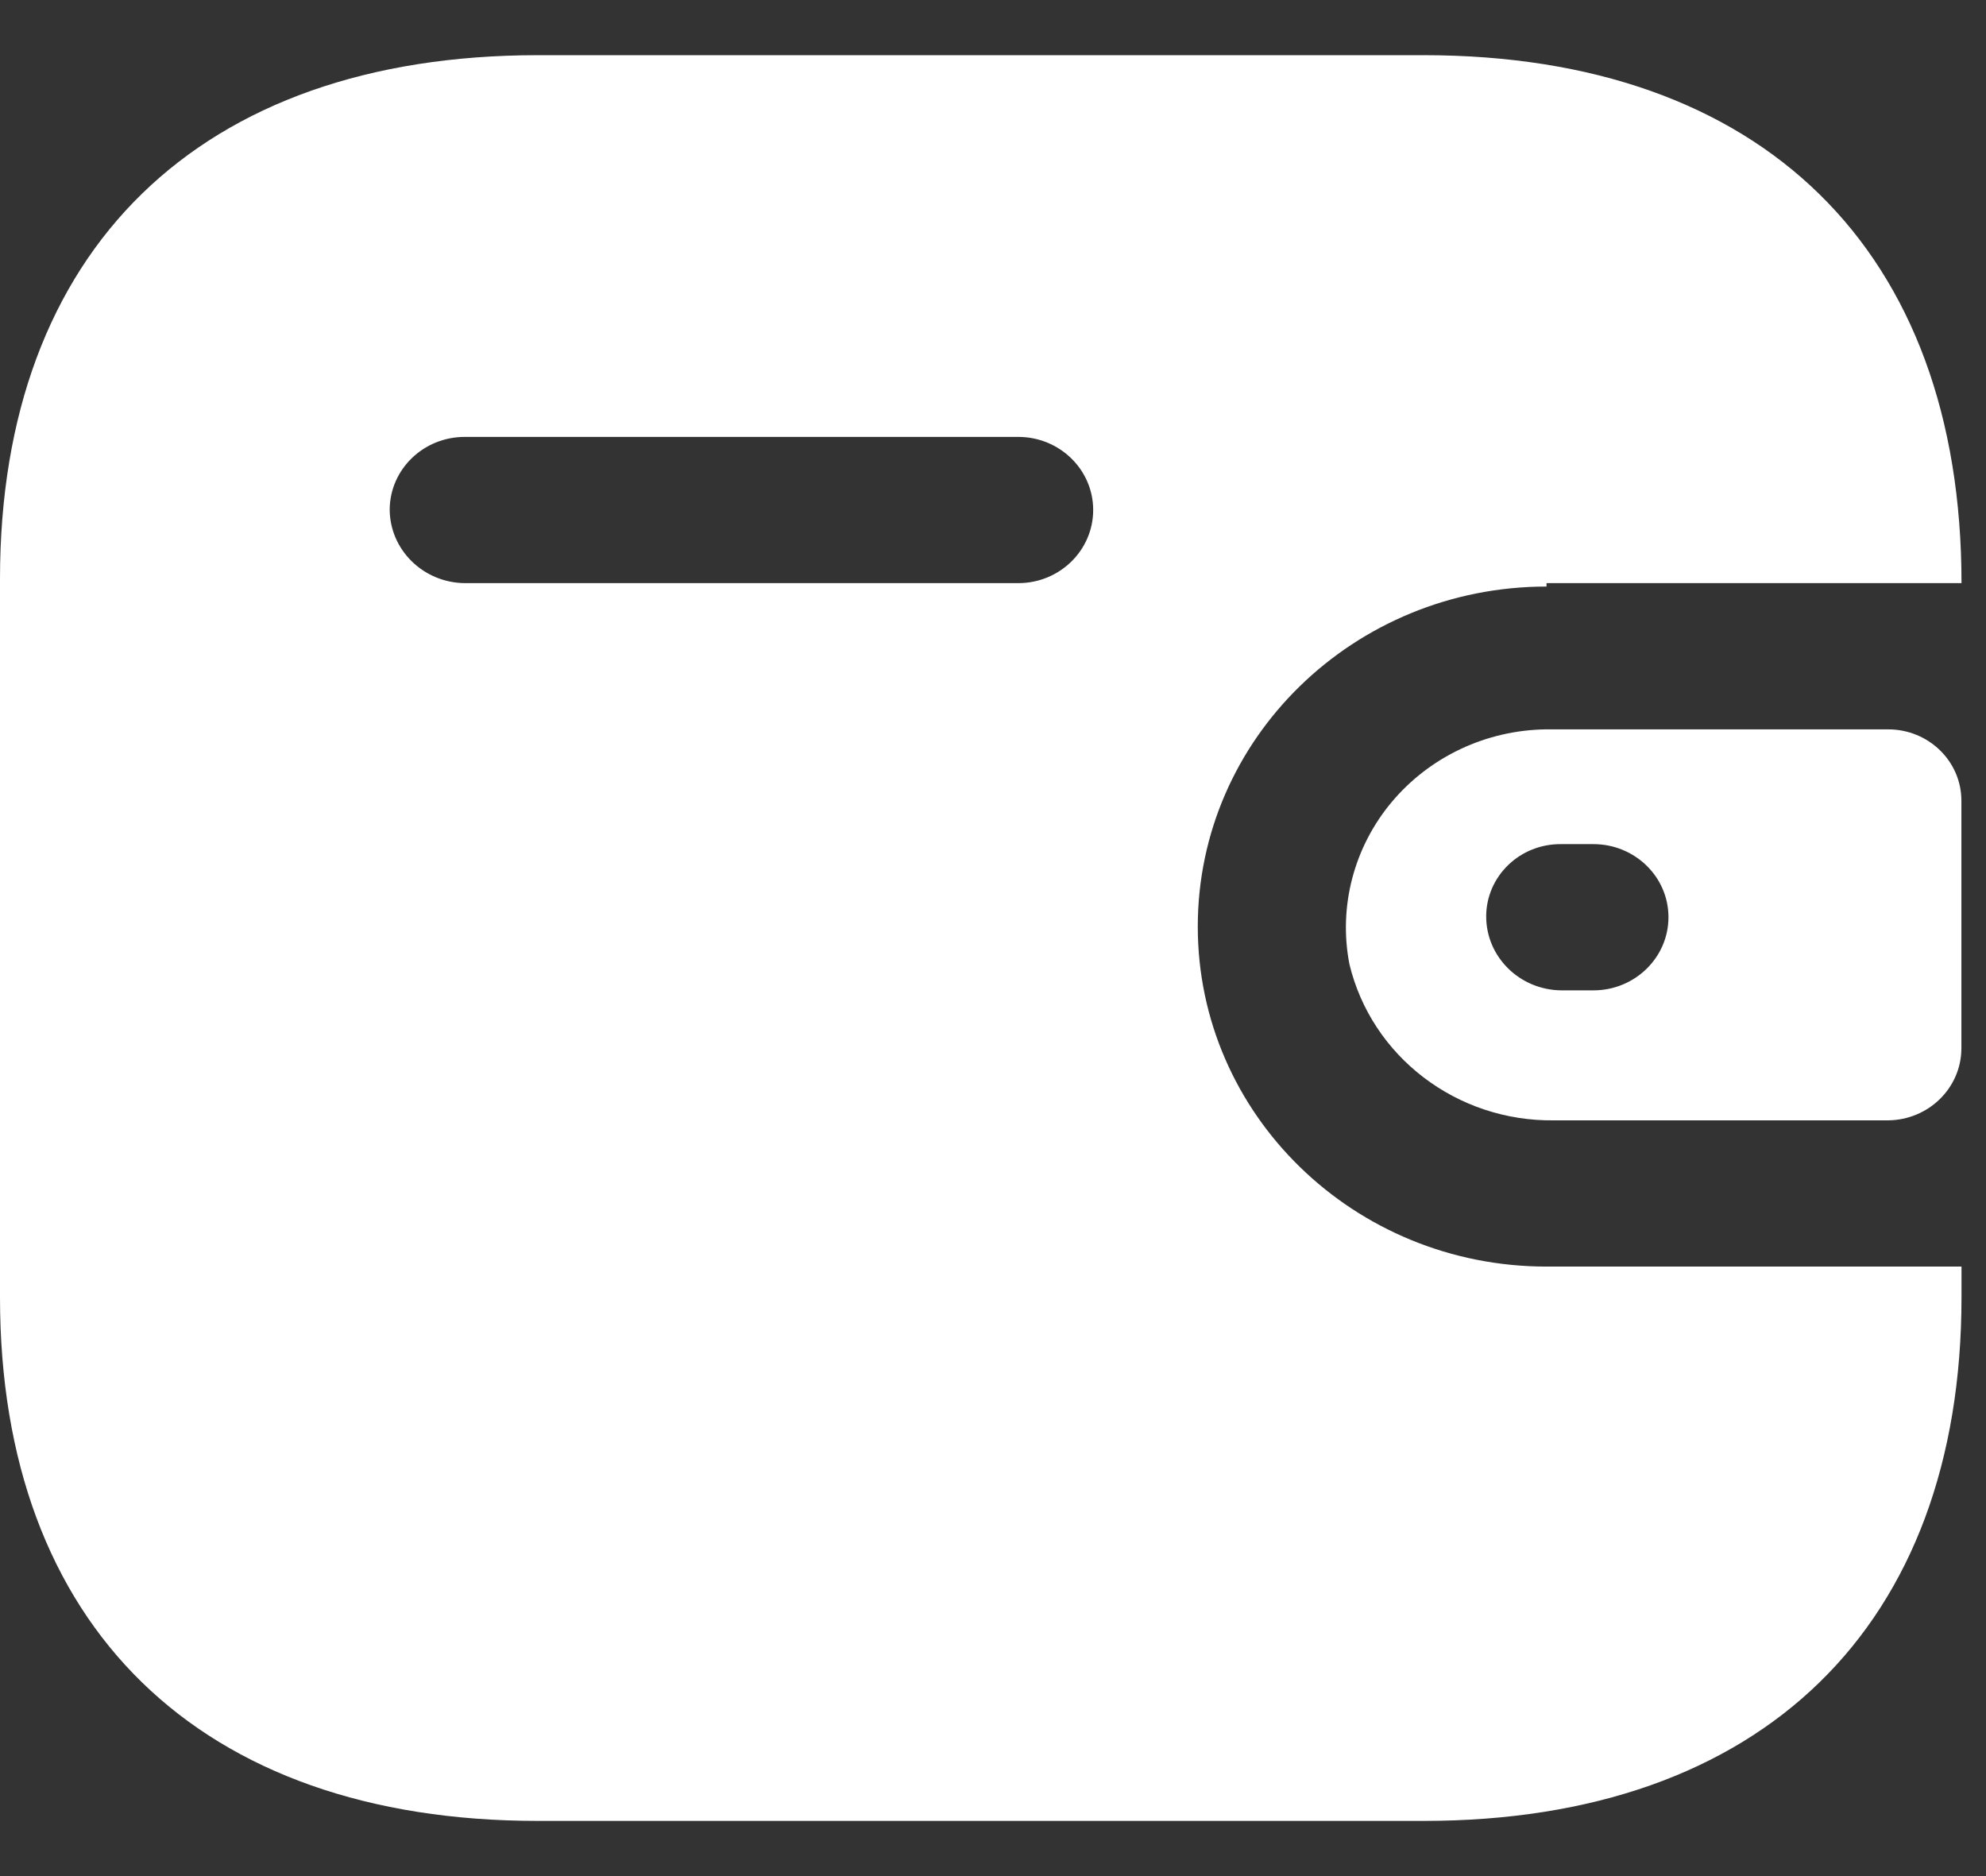 <svg width="18" height="17" viewBox="0 0 18 17" fill="none" xmlns="http://www.w3.org/2000/svg">
<rect x="0" y="0" width="18" height="17" fill="#333333" stroke="none"/>
<path fill-rule="evenodd" clip-rule="evenodd" d="M14.017 5.284H17.778C17.778 2.264 15.968 0.5 12.903 0.5H4.875C1.809 0.5 0 2.264 0 5.245V11.755C0 14.736 1.809 16.5 4.875 16.5H12.903C15.968 16.5 17.778 14.736 17.778 11.755V11.477H14.017C12.271 11.477 10.856 10.098 10.856 8.396C10.856 6.694 12.271 5.315 14.017 5.315V5.284ZM14.016 6.609H17.113C17.48 6.609 17.777 6.898 17.777 7.256V9.505C17.773 9.861 17.478 10.148 17.113 10.152H14.087C13.203 10.164 12.431 9.574 12.23 8.735C12.13 8.214 12.271 7.676 12.615 7.266C12.96 6.856 13.472 6.615 14.016 6.609ZM14.15 8.974H14.442C14.817 8.974 15.122 8.677 15.122 8.311C15.122 7.945 14.817 7.649 14.442 7.649H14.15C13.97 7.647 13.797 7.715 13.67 7.838C13.542 7.961 13.47 8.129 13.47 8.304C13.47 8.671 13.773 8.97 14.15 8.974ZM4.212 5.284H9.229C9.604 5.284 9.908 4.987 9.908 4.621C9.908 4.256 9.604 3.959 9.229 3.959H4.212C3.839 3.959 3.536 4.251 3.532 4.614C3.532 4.981 3.835 5.28 4.212 5.284Z" fill="white"/>
</svg>
